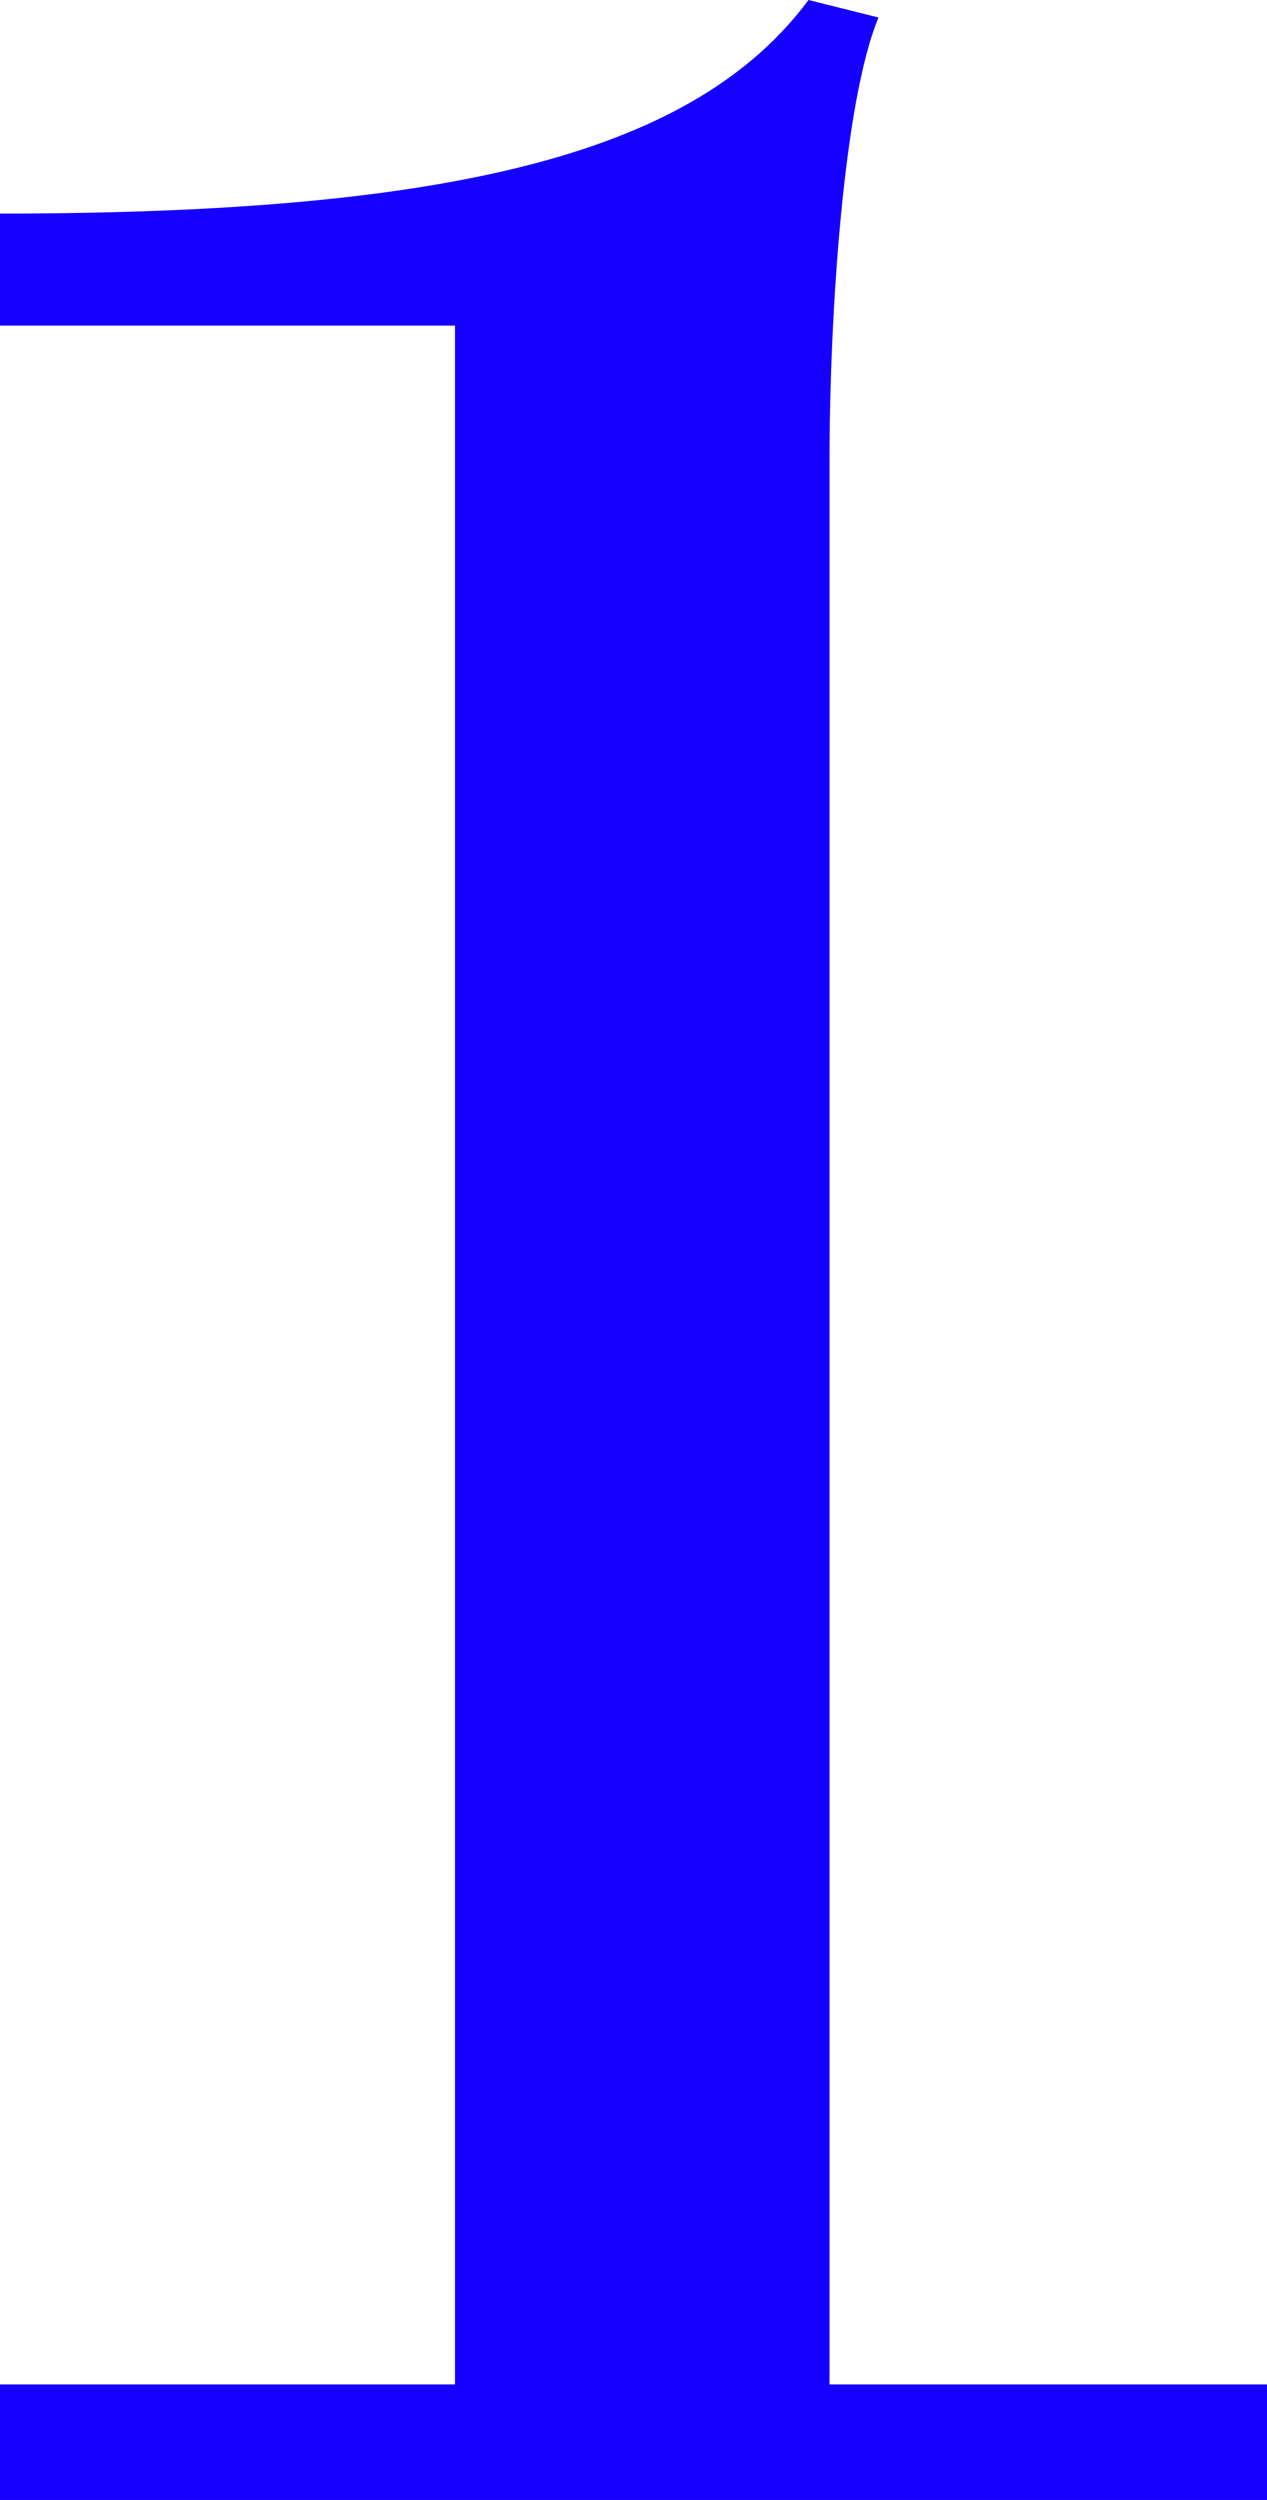 <?xml version="1.0" encoding="UTF-8"?><svg id="Layer_2" xmlns="http://www.w3.org/2000/svg" viewBox="0 0 18.1 35.7"><defs><style>.cls-1{fill:#1500ff;stroke-width:0px;}</style></defs><g id="Layer_1-2"><path class="cls-1" d="M0,35.7v-1.65h6.5V4.65H0v-1.6c6.6,0,9.95-.9,11.55-3.05l1,.25c-.5,1.2-.7,4.25-.7,6.35v27.45h6.25v1.65H0Z"/></g></svg>